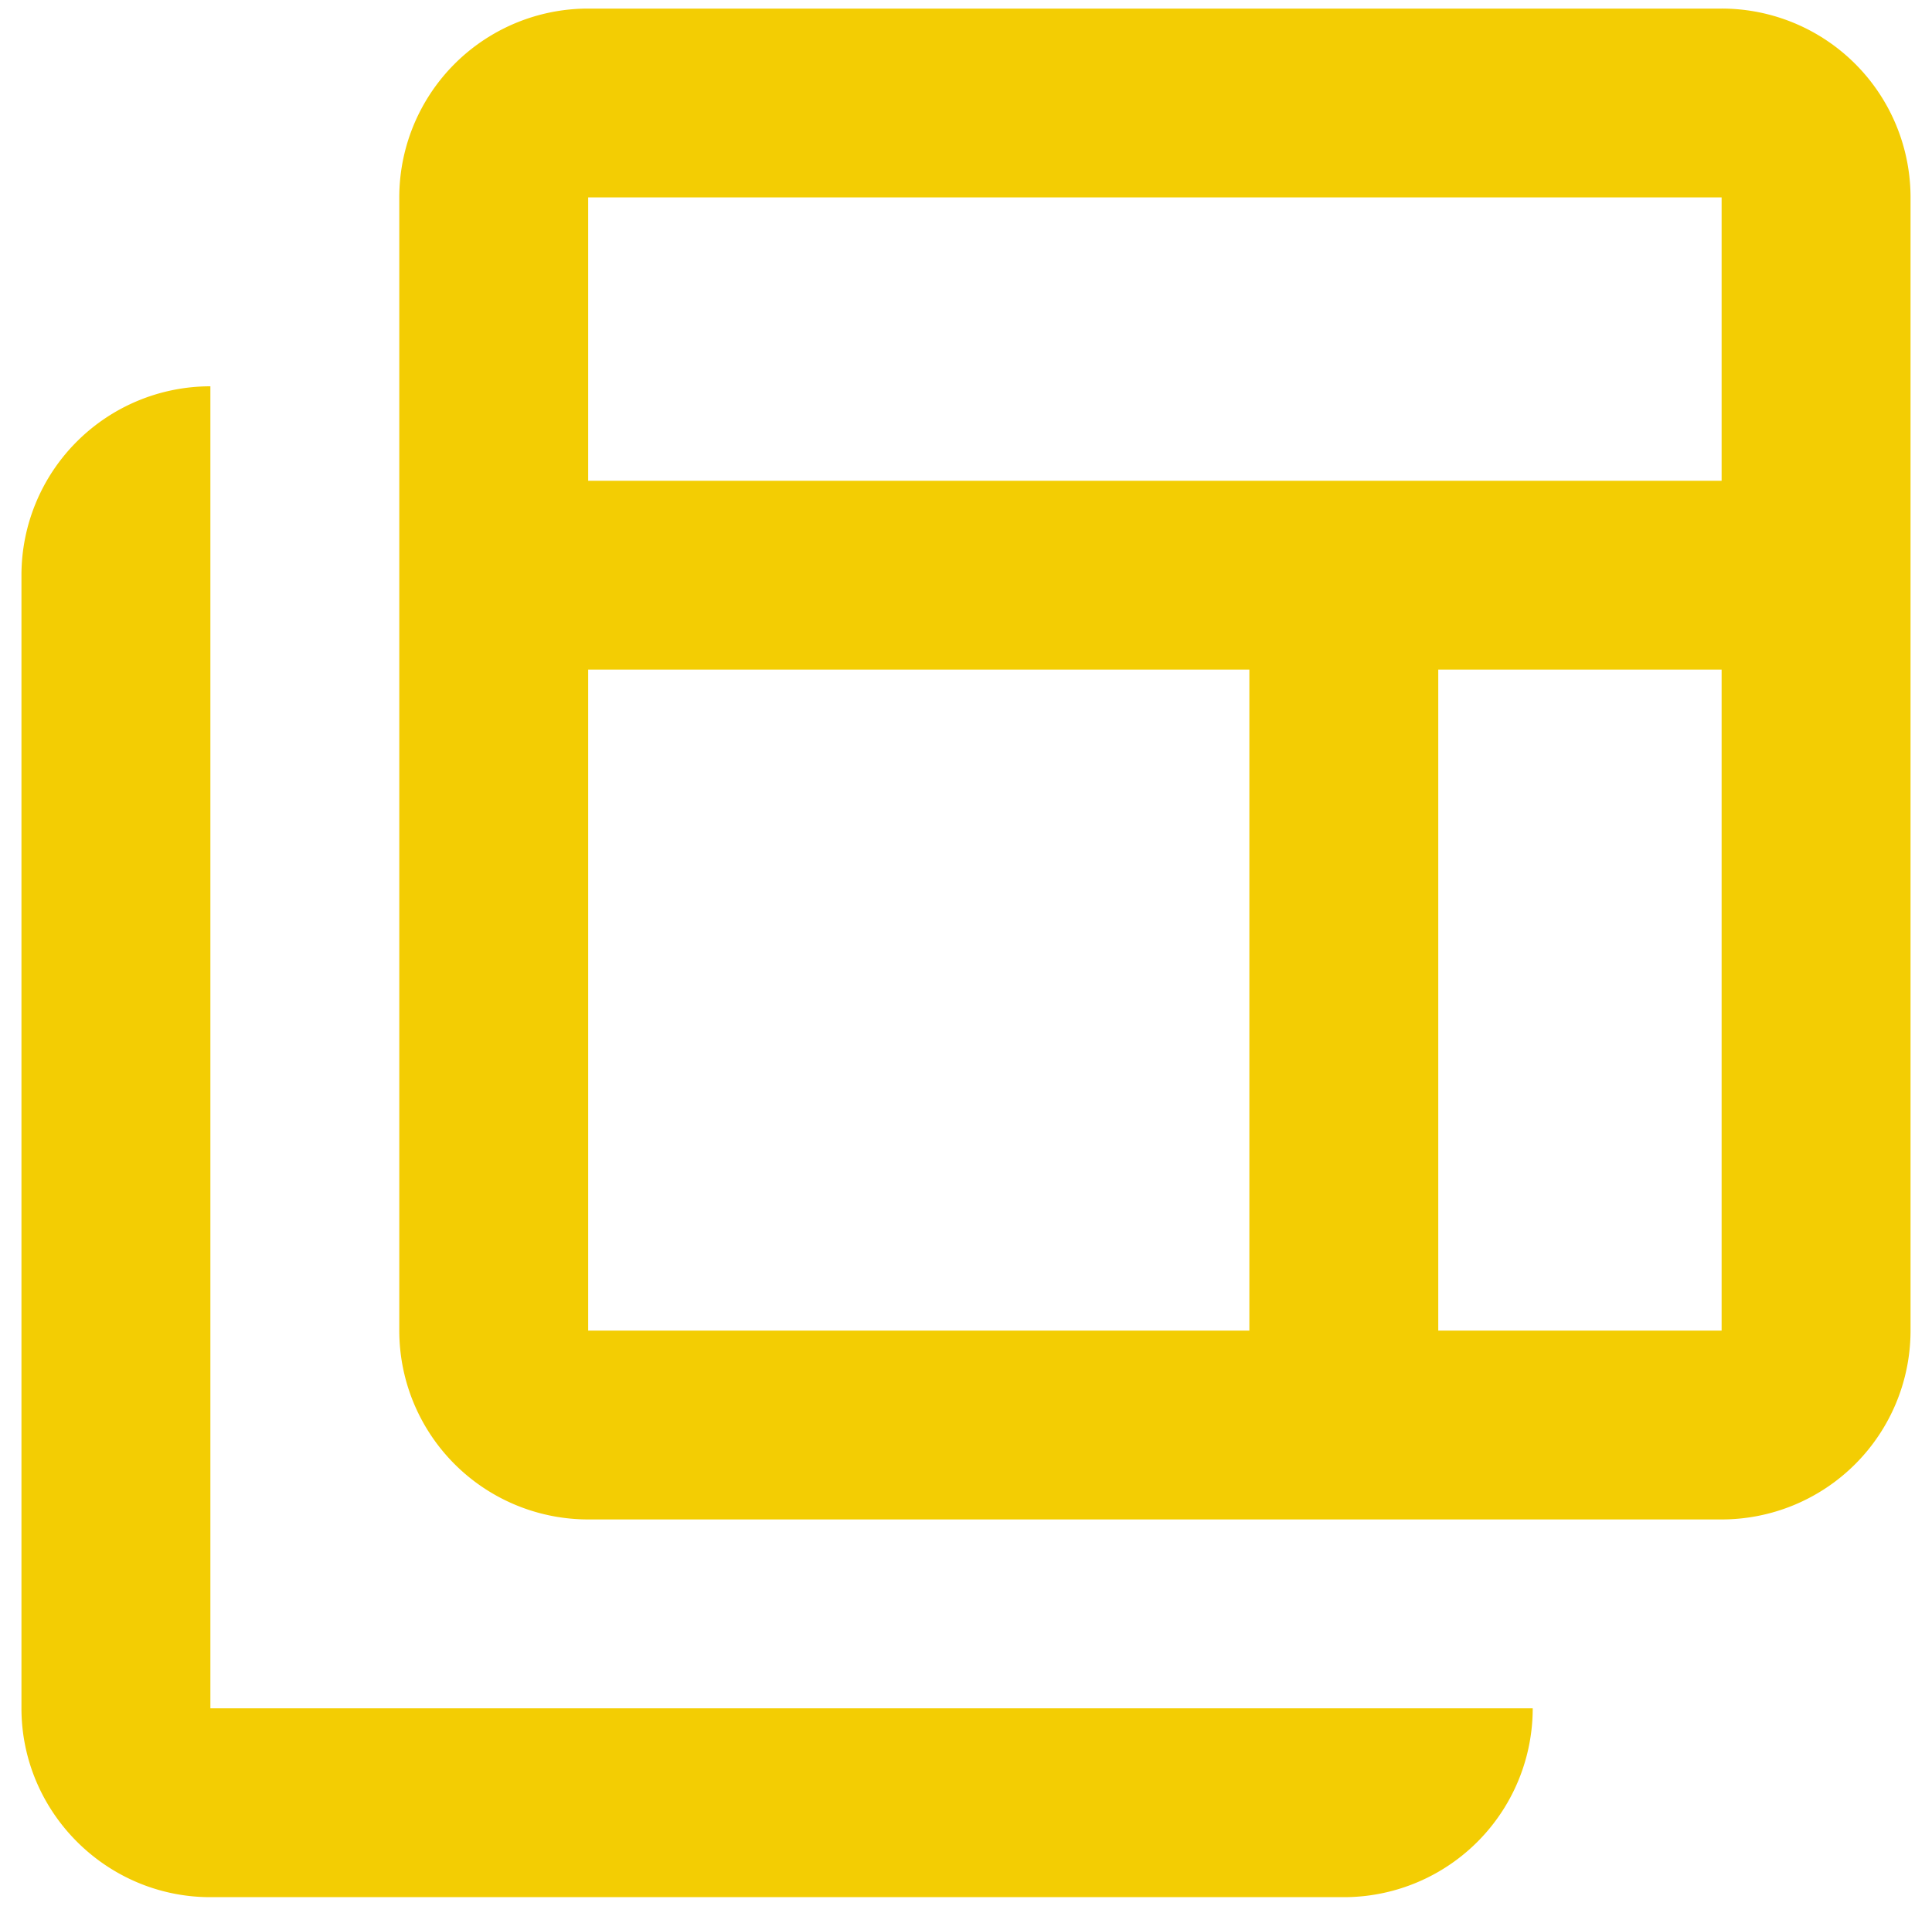 <svg width="75" height="74" fill="none" xmlns="http://www.w3.org/2000/svg"><path d="M8.167 15a7.334 7.334 0 00-7.334 7.333v44c0 4.034 3.3 7.334 7.334 7.334h44a7.333 7.333 0 007.333-7.334H8.167V15zM66.833.333h-44A7.333 7.333 0 0015.5 7.667v44A7.333 7.333 0 0022.833 59h44a7.334 7.334 0 007.334-7.333v-44A7.333 7.333 0 0066.833.333zM48.5 51.667H22.833V26H48.5v25.667zm18.333 0h-11V26h11v25.667zm0-33h-44v-11h44v11z" fill="#F3CD03"/></svg>